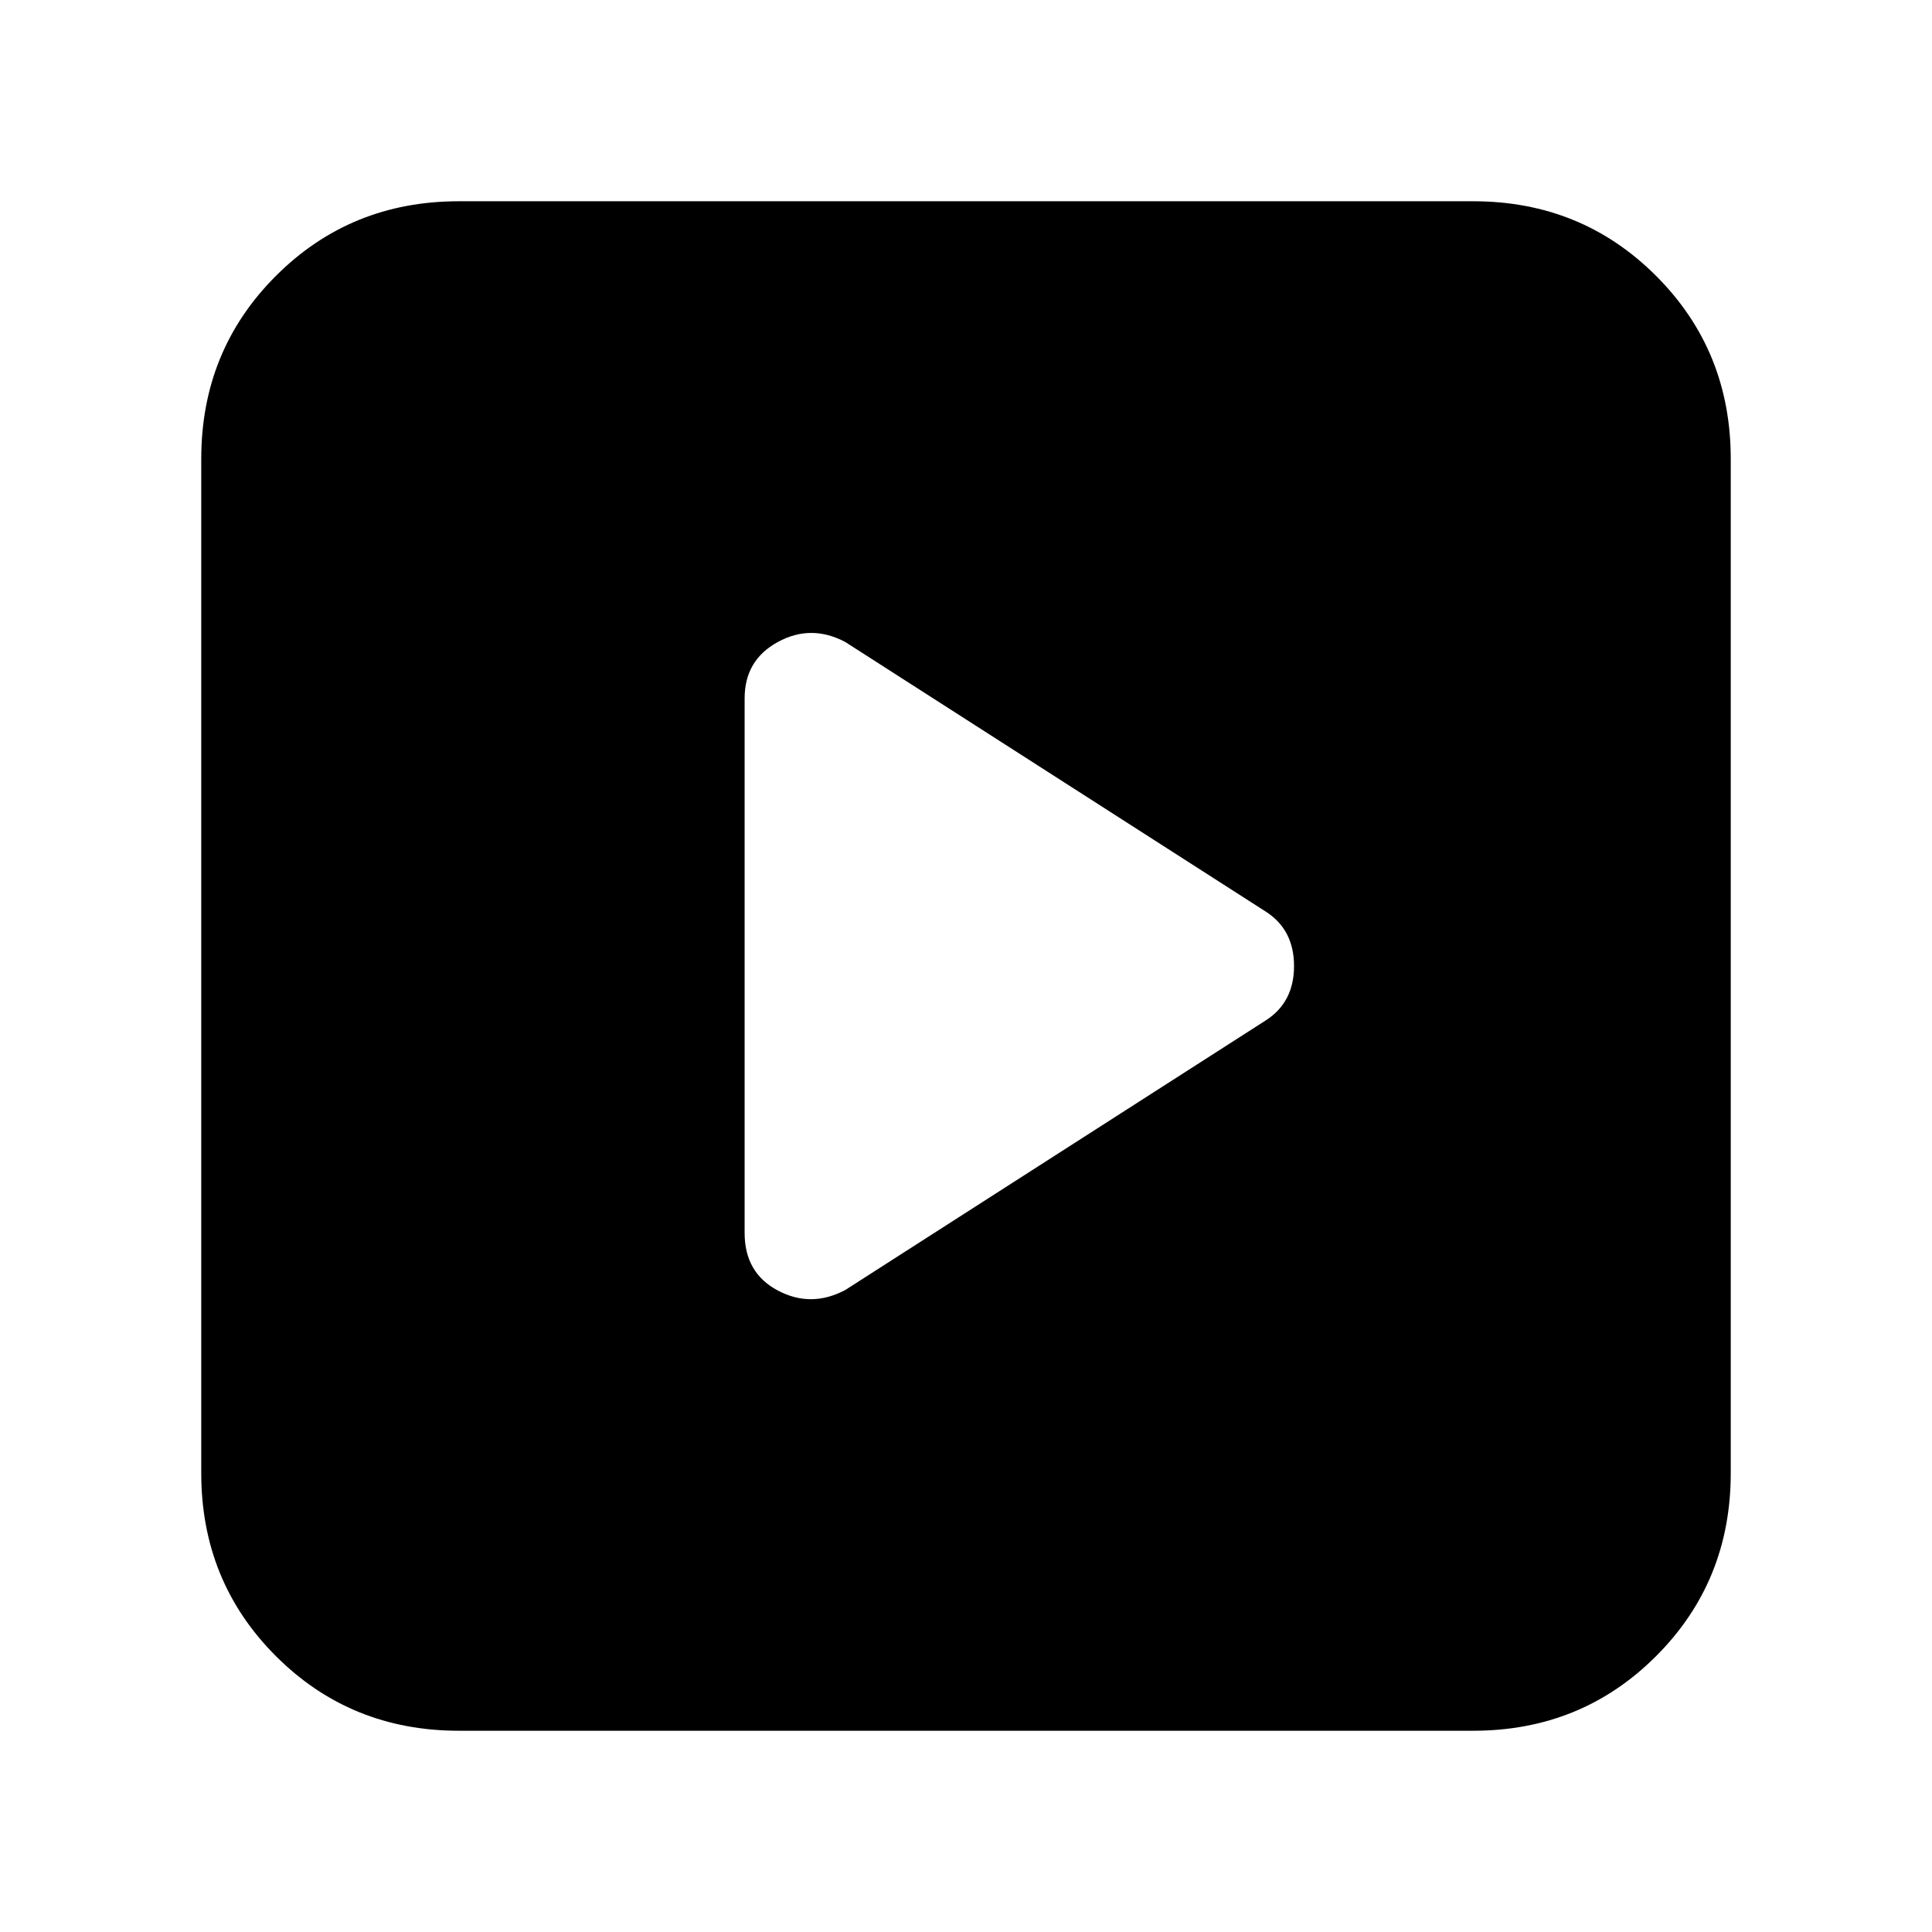 <svg xmlns="http://www.w3.org/2000/svg" height="20" viewBox="0 -960 960 960" width="20"><path d="M629-453q14-9 14-27t-14-27L420-641q-17-9-33.5 0T370-613v265.68q0 19.82 16.5 28.57T420-319l209-134ZM228-100q-53.82 0-90.91-37.09Q100-174.18 100-228v-504q0-53.83 37.09-90.91Q174.18-860 228-860h504q53.83 0 90.91 37.09Q860-785.83 860-732v504q0 53.82-37.09 90.91Q785.83-100 732-100H228Z"/></svg>